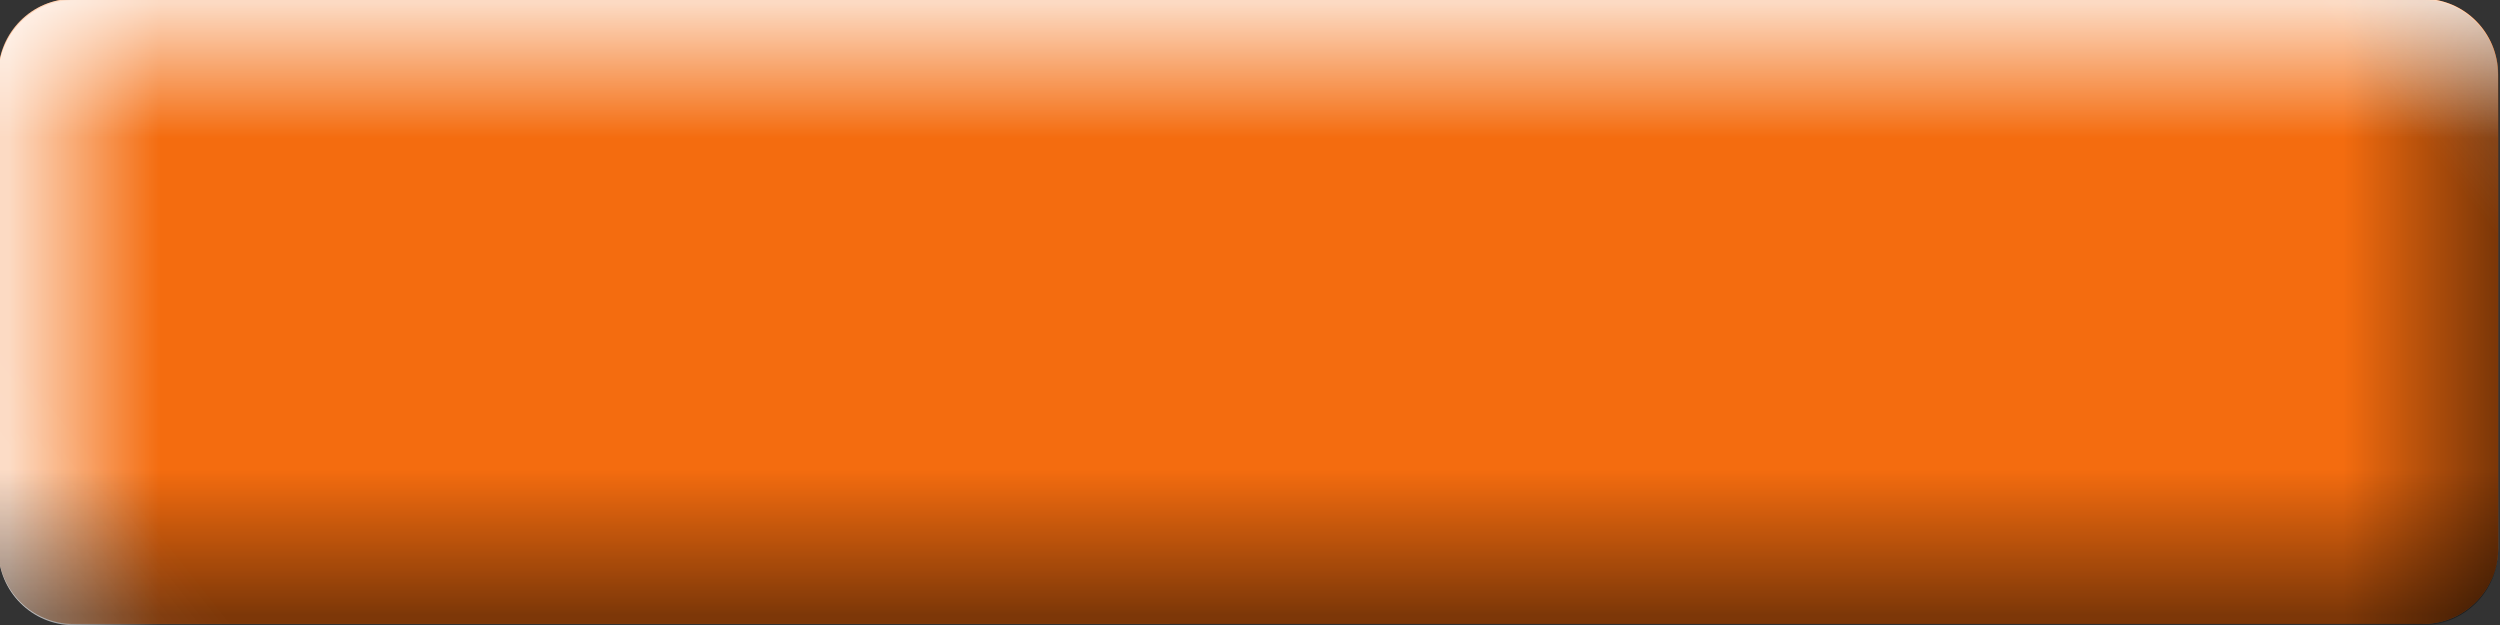 <?xml version="1.0" encoding="utf-8"?>
<!-- Generator: Adobe Illustrator 15.0.0, SVG Export Plug-In . SVG Version: 6.00 Build 0)  -->
<!DOCTYPE svg PUBLIC "-//W3C//DTD SVG 1.1//EN" "http://www.w3.org/Graphics/SVG/1.1/DTD/svg11.dtd">
<svg version="1.1" id="Layer_1" xmlns:svg="http://www.w3.org/2000/svg"
	 xmlns="http://www.w3.org/2000/svg" xmlns:xlink="http://www.w3.org/1999/xlink" x="0px" y="0px" width="477.719px"
	 height="119.471px" viewBox="0 0 477.719 119.471" enable-background="new 0 0 477.719 119.471" xml:space="preserve">
<rect x="0" y="0" width="477.719" height="119.471" fill="#333333" stroke="none"/>
<path id="bgColor00" fill="#F46C0F" d="M477.368,104.747c0,7.998-6.439,14.479-14.383,14.479H14.058
	c-7.946,0-14.386-6.479-14.386-14.479V14.245c0-7.998,6.44-14.481,14.386-14.481h448.927c7.94,0,14.383,6.482,14.383,14.481v90.504
	V104.747z"/>
<linearGradient id="path4072_2_" gradientUnits="userSpaceOnUse" x1="630.176" y1="792.535" x2="155.107" y2="792.535" gradientTransform="matrix(1 0 0 1 -153.49 -732.799)">
	<stop  offset="0" style="stop-color:#000000;stop-opacity:0.65"/>
	<stop  offset="0.061" style="stop-color:#000000;stop-opacity:0"/>
	<stop  offset="0.939" style="stop-color:#FFFFFF;stop-opacity:0"/>
	<stop  offset="1" style="stop-color:#FFFFFF"/>
</linearGradient>
<path id="path4072" opacity="0.75" fill="url(#path4072_2_)" enable-background="new    " d="M477.368,104.987
	c0,7.998-6.439,14.479-14.383,14.479H14.058c-7.945,0-14.385-6.48-14.385-14.479V14.485c0-7.997,6.439-14.48,14.385-14.48h448.927
	c7.94,0,14.383,6.481,14.383,14.48v90.505V104.987z"/>
<linearGradient id="path4061_1_" gradientUnits="userSpaceOnUse" x1="391.982" y1="850.388" x2="391.982" y2="733.355" gradientTransform="matrix(1 0 0 1 -153.49 -732.799)">
	<stop  offset="0" style="stop-color:#000000;stop-opacity:0.65"/>
	<stop  offset="0.238" style="stop-color:#000000;stop-opacity:0"/>
	<stop  offset="0.779" style="stop-color:#FFFFFF;stop-opacity:0"/>
	<stop  offset="1" style="stop-color:#FFFFFF"/>
</linearGradient>
<path id="path4061" opacity="0.75" fill="url(#path4061_1_)" enable-background="new    " d="M477.34,104.753
	c0,7.998-6.438,14.479-14.383,14.479H14.031c-7.945,0-14.385-6.479-14.385-14.479V14.251c0-7.997,6.439-14.481,14.385-14.481
	h448.926c7.943,0,14.383,6.482,14.383,14.481v90.504V104.753z"/>
<linearGradient id="path4072_3_" gradientUnits="userSpaceOnUse" x1="404.397" y1="189.04" x2="27.424" y2="-108.947" gradientTransform="matrix(1 0 0 -1 4 114.471)">
	<stop  offset="0" style="stop-color:#FFFFFF;stop-opacity:0.5"/>
	<stop  offset="0.042" style="stop-color:#FFFFFF;stop-opacity:0"/>
	<stop  offset="0.844" style="stop-color:#FFFFFF;stop-opacity:0"/>
	<stop  offset="0.861" style="stop-color:#FFFFFF;stop-opacity:0.111"/>
	<stop  offset="1" style="stop-color:#FFFFFF"/>
</linearGradient>
<path id="path4072_1_" opacity="0.25" fill="url(#path4072_3_)" enable-background="new    " d="M477.34,104.987
	c0,7.998-6.438,14.479-14.383,14.479H14.031c-7.945,0-14.385-6.48-14.385-14.479V14.485c0-7.997,6.439-14.48,14.385-14.48h448.927
	c7.941,0,14.383,6.481,14.383,14.48v90.505L477.34,104.987L477.34,104.987z"/>
</svg>
